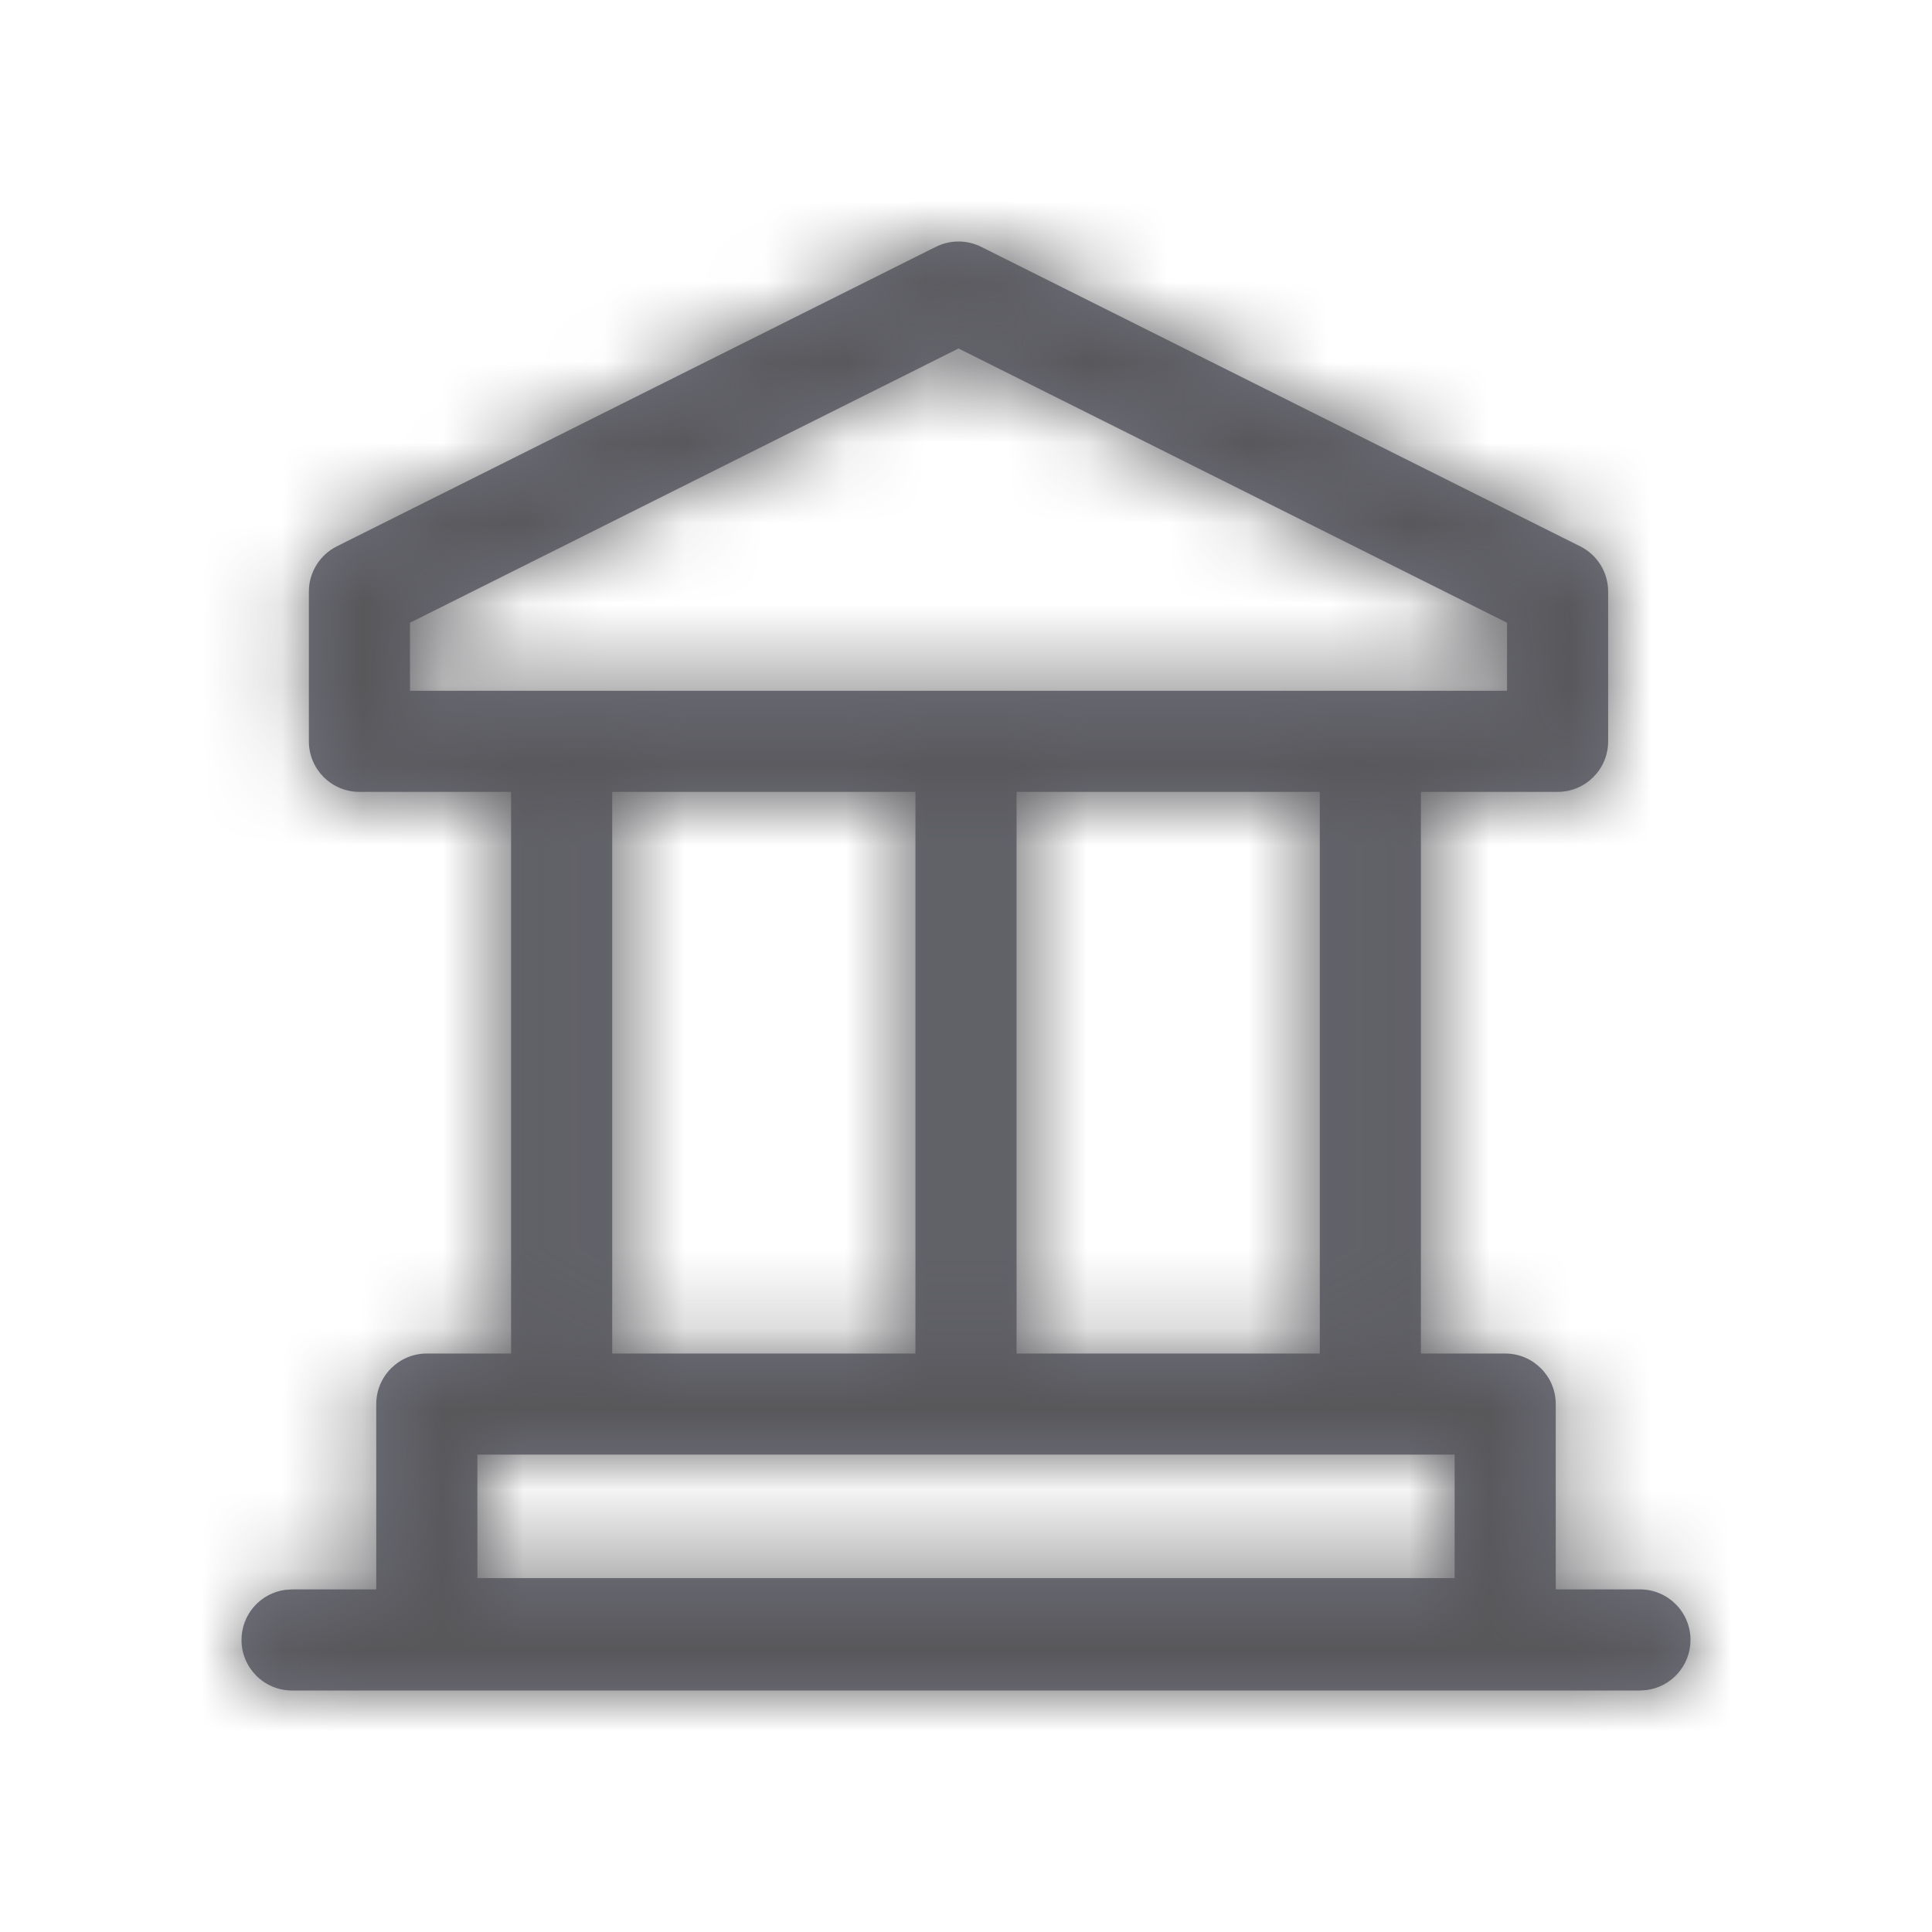 <svg width="24" height="24" viewBox="0 0 24 24" fill="none" xmlns="http://www.w3.org/2000/svg">
<g id="icon system/B/Bank">
<path id="Combined Shape" fill-rule="evenodd" clip-rule="evenodd" d="M11.626 3.066L4.184 6.787C3.972 6.893 3.837 7.111 3.837 7.348V9.209C3.837 9.556 4.118 9.837 4.465 9.837H6.349V16.814H5.302C4.956 16.814 4.674 17.095 4.674 17.442V19.744H3.628L3.543 19.75C3.236 19.791 3 20.054 3 20.372C3 20.719 3.281 21 3.628 21H20.372L20.457 20.994C20.764 20.953 21 20.69 21 20.372C21 20.025 20.719 19.744 20.372 19.744H19.326V17.442C19.326 17.095 19.044 16.814 18.698 16.814H17.651V9.837H19.349C19.696 9.837 19.977 9.556 19.977 9.209V7.348C19.977 7.111 19.843 6.893 19.63 6.787L12.188 3.066C12.011 2.978 11.803 2.978 11.626 3.066ZM16.395 9.837H12.628V16.814H16.395V9.837ZM7.605 16.814V9.837H11.372V16.814H7.605ZM11.907 4.329L18.721 7.736V8.581H5.093V7.736L11.907 4.329ZM18.07 18.07V19.604H5.93V18.07H18.07Z" fill="#70717D"/>
<mask id="mask0_0_5144" style="mask-type:alpha" maskUnits="userSpaceOnUse" x="3" y="3" width="18" height="18">
<path id="Combined Shape_2" fill-rule="evenodd" clip-rule="evenodd" d="M11.626 3.066L4.184 6.787C3.972 6.893 3.837 7.111 3.837 7.348V9.209C3.837 9.556 4.118 9.837 4.465 9.837H6.349V16.814H5.302C4.956 16.814 4.674 17.095 4.674 17.442V19.744H3.628L3.543 19.75C3.236 19.791 3 20.054 3 20.372C3 20.719 3.281 21 3.628 21H20.372L20.457 20.994C20.764 20.953 21 20.69 21 20.372C21 20.025 20.719 19.744 20.372 19.744H19.326V17.442C19.326 17.095 19.044 16.814 18.698 16.814H17.651V9.837H19.349C19.696 9.837 19.977 9.556 19.977 9.209V7.348C19.977 7.111 19.843 6.893 19.63 6.787L12.188 3.066C12.011 2.978 11.803 2.978 11.626 3.066ZM16.395 9.837H12.628V16.814H16.395V9.837ZM7.605 16.814V9.837H11.372V16.814H7.605ZM11.907 4.329L18.721 7.736V8.581H5.093V7.736L11.907 4.329ZM18.07 18.07V19.604H5.93V18.07H18.07Z" fill="white"/>
</mask>
<g mask="url(#mask0_0_5144)">
<g id="Color/1. Shades/2. Secondary">
<rect id="color" width="24" height="24" fill="#58585B"/>
</g>
</g>
</g>
</svg>

